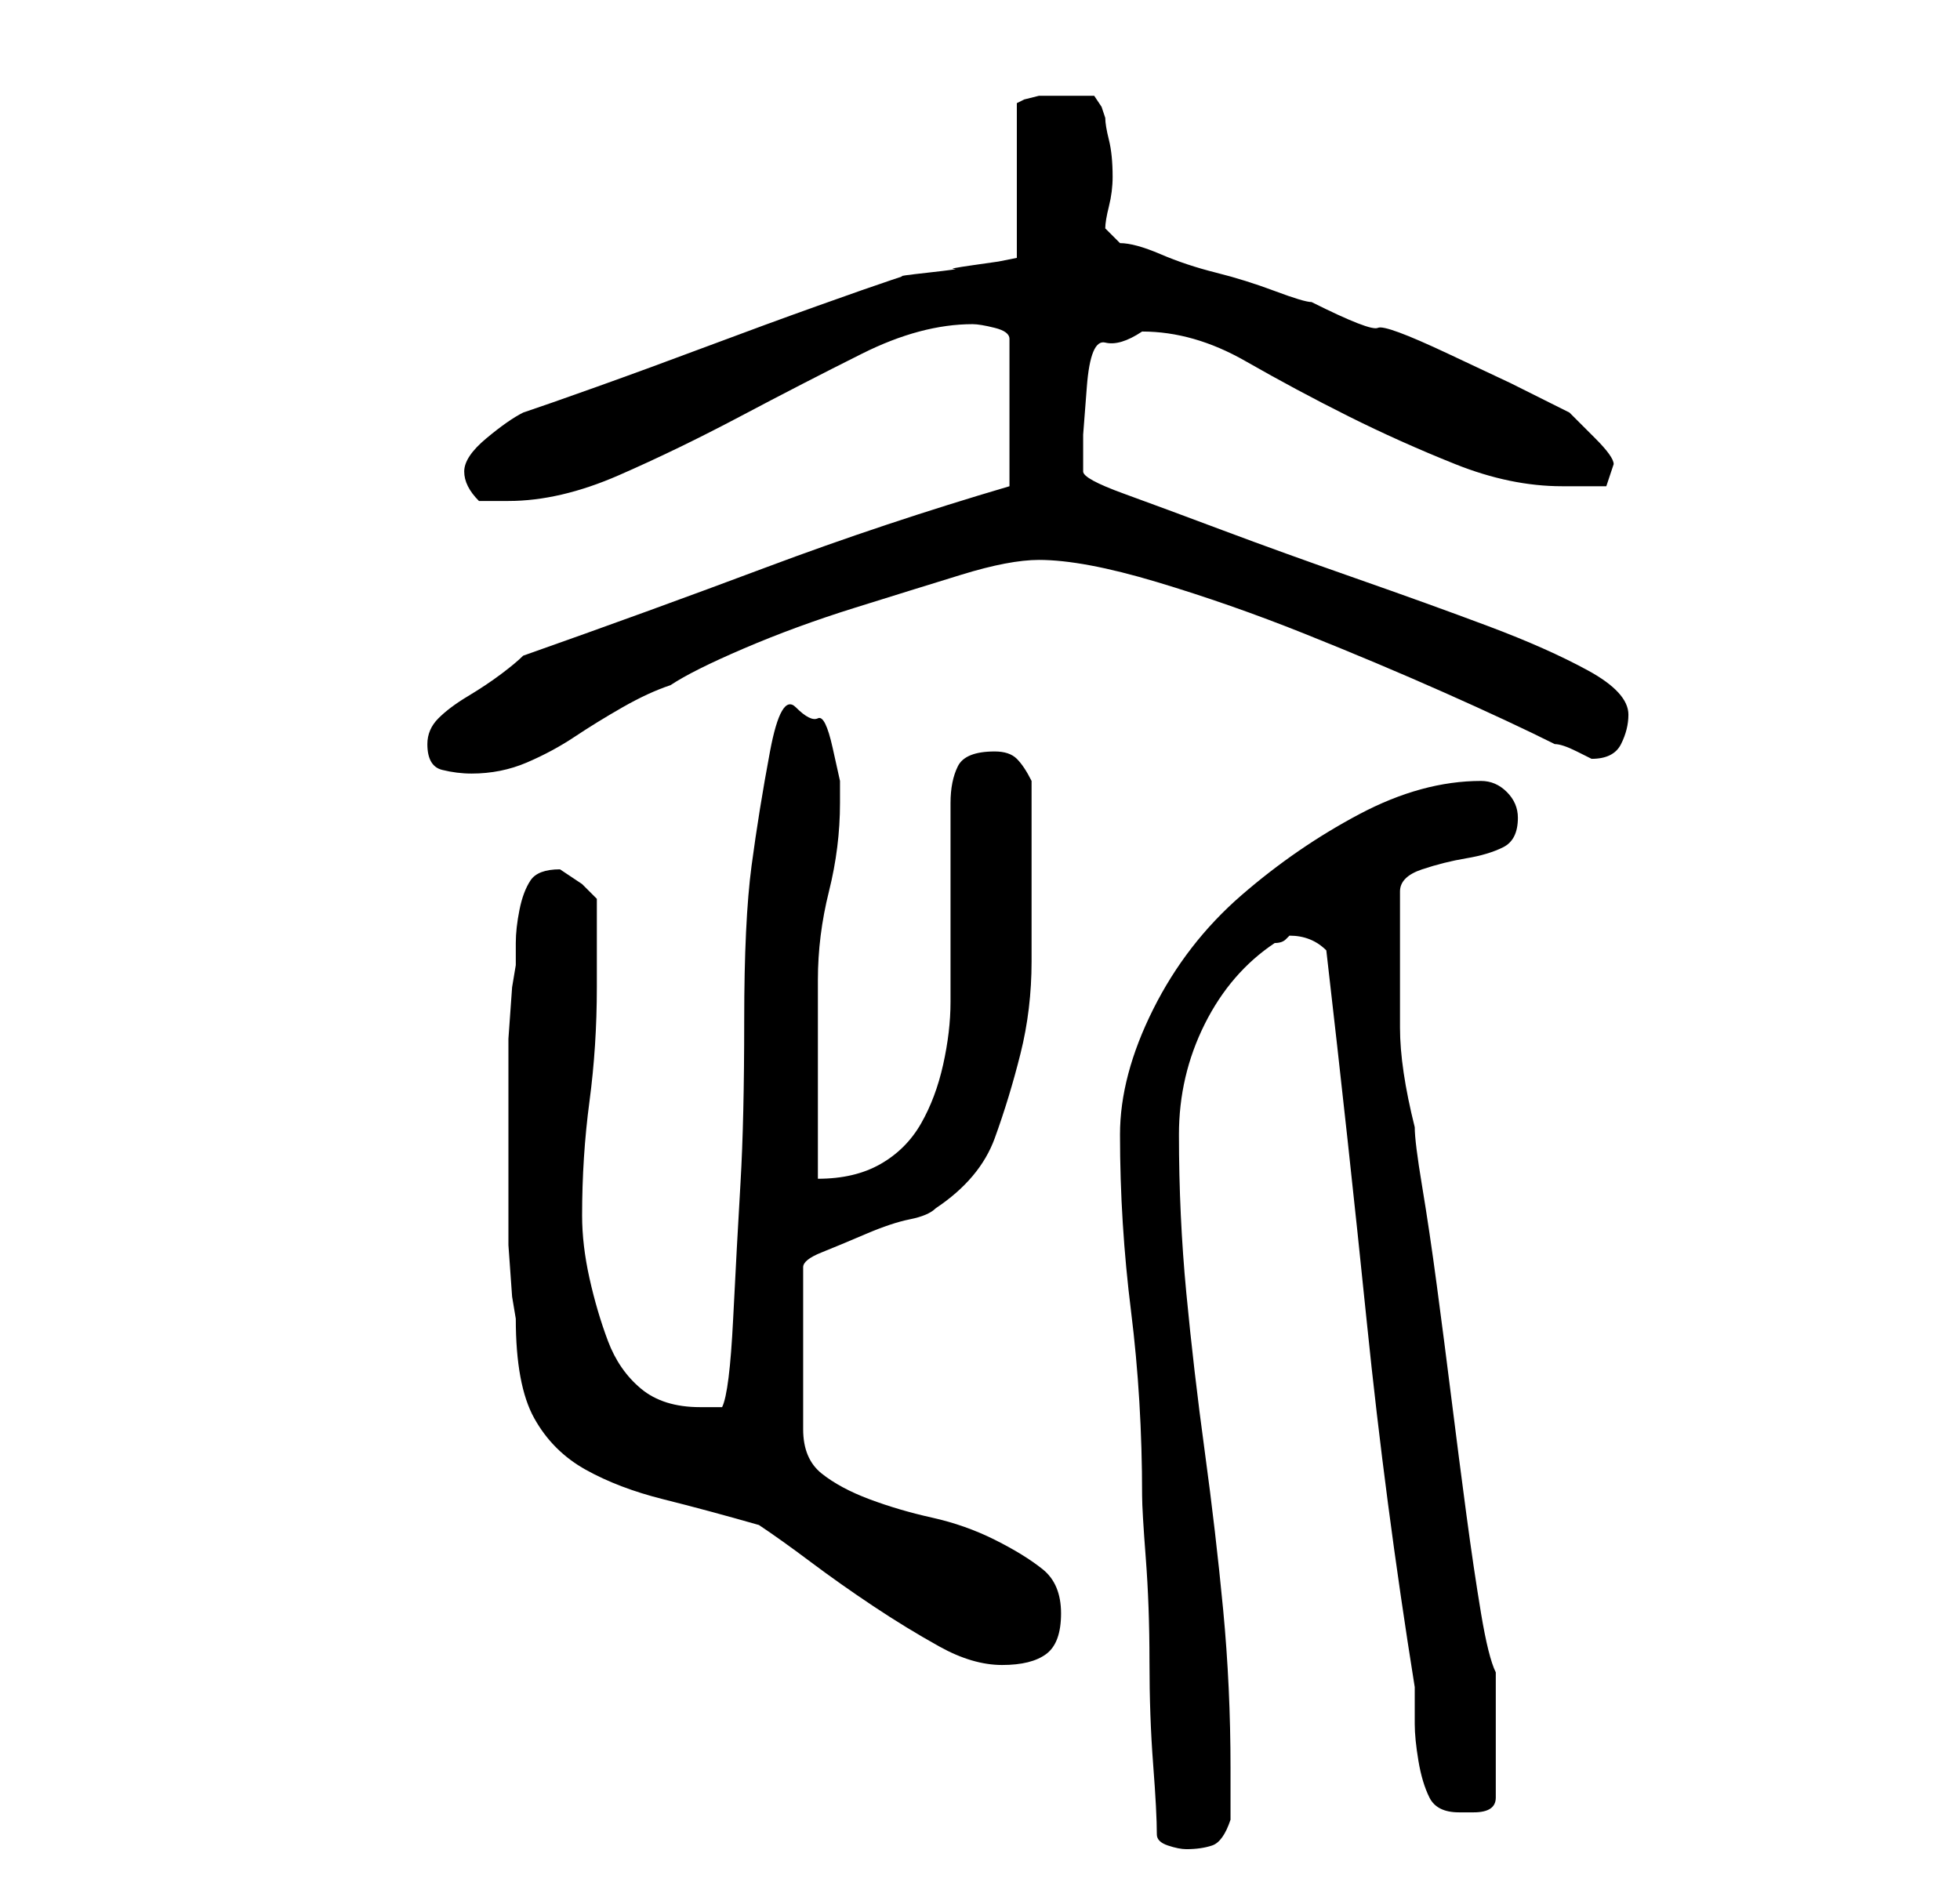 <?xml version="1.0" standalone="no"?>
<!DOCTYPE svg PUBLIC "-//W3C//DTD SVG 1.1//EN" "http://www.w3.org/Graphics/SVG/1.1/DTD/svg11.dtd" >
<svg xmlns="http://www.w3.org/2000/svg" xmlns:xlink="http://www.w3.org/1999/xlink" version="1.1" viewBox="-10 0 266 256">
   <path fill="currentColor"
d="M147 249q0 1 1.5 1.5t2.5 0.5q2 0 3.5 -0.5t2.5 -3.5v-7q0 -11 -1 -21.5t-2.5 -21.5t-2.5 -21.5t-1 -21.5q0 -8 3.5 -15t9.5 -11q1 0 1.5 -0.5l0.5 -0.5q3 0 5 2q3 26 5.5 50.5t6.5 49.5v5q0 2 0.5 5t1.5 5t4 2h2q3 0 3 -2v-17q-1 -2 -2 -8t-2 -13.5t-2 -15.5t-2 -15.5
t-2 -13.5t-1 -8q-2 -8 -2 -13.5v-11.5v-7q0 -2 3 -3t6 -1.5t5 -1.5t2 -4q0 -2 -1.5 -3.5t-3.5 -1.5q-8 0 -16.5 4.5t-16 11t-12 15.5t-4.5 17q0 12 1.5 24t1.5 25q0 2 0.5 8.5t0.5 14t0.5 14t0.5 9.5zM59 155v6v8t0.5 7l0.5 3q0 9 2.5 13.5t7 7t10.5 4t13 3.5q3 2 7 5t8.5 6
t9 5.5t8.5 2.5t6 -1.5t2 -5.5t-2.5 -6t-6.5 -4t-8.5 -3t-8.5 -2.5t-6.5 -3.5t-2.5 -6v-22q0 -1 2.5 -2t6 -2.5t6 -2t3.5 -1.5q6 -4 8 -9.5t3.5 -11.5t1.5 -12.5v-12.5v-6v-6q-1 -2 -2 -3t-3 -1q-4 0 -5 2t-1 5v6v8v7.5v5.5q0 4 -1 8.5t-3 8t-5.5 5.5t-8.5 2v-5v-8.5v-8.5v-5
q0 -6 1.5 -12t1.5 -12v-3t-1 -4.5t-2 -4t-3 -1.5t-3.5 6t-2.5 15.5t-1 21t-0.5 22t-1 18.5t-1.5 12h-1.5h-1.5q-5 0 -8 -2.5t-4.5 -6.5t-2.5 -8.5t-1 -8.5q0 -8 1 -15.5t1 -15.5v-2v-3.5v-3.5v-3l-2 -2t-3 -2v0q-3 0 -4 1.5t-1.5 4t-0.5 4.5v3l-0.5 3t-0.5 7v8v6zM48 101
q0 3 2 3.5t4 0.5q4 0 7.5 -1.5t6.5 -3.5t6.5 -4t6.5 -3q3 -2 10 -5t15 -5.5t14.5 -4.5t10.5 -2q6 0 16 3t20 7t19 8t15 7q1 0 3 1l2 1q3 0 4 -2t1 -4q0 -3 -5.5 -6t-13.5 -6t-18 -6.5t-18 -6.5t-13.5 -5t-5.5 -3v-5t0.5 -6.5t2.5 -6t5 -1.5q7 0 14 4t14 7.5t14.5 6.5t14.5 3
h3.5h2.5l1 -3q0 -1 -2.5 -3.5l-3.5 -3.5l-8 -4t-8.5 -4t-9.5 -3.5t-9 -3.5q-1 0 -5 -1.5t-8 -2.5t-7.5 -2.5t-5.5 -1.5l-2 -2q0 -1 0.5 -3t0.5 -4q0 -3 -0.5 -5t-0.5 -3l-0.5 -1.5t-1 -1.5h-2.5h-1h-1.5h-2.5t-2 0.5l-1 0.5v21l-2.5 0.5t-3.5 0.5t-2.5 0.5t-3.5 0.5
t-3.5 0.5l-1.5 0.5q-3 1 -10 3.5t-15 5.5t-15 5.5t-10 3.5q-2 1 -5 3.5t-3 4.5q0 1 0.5 2t1.5 2h1.5h2.5q7 0 15 -3.5t16.5 -8t16.5 -8.5t15 -4q1 0 3 0.5t2 1.5v20q-17 5 -33 11t-33 12q-1 1 -3 2.5t-4.5 3t-4 3t-1.5 3.5z" />
</svg>
